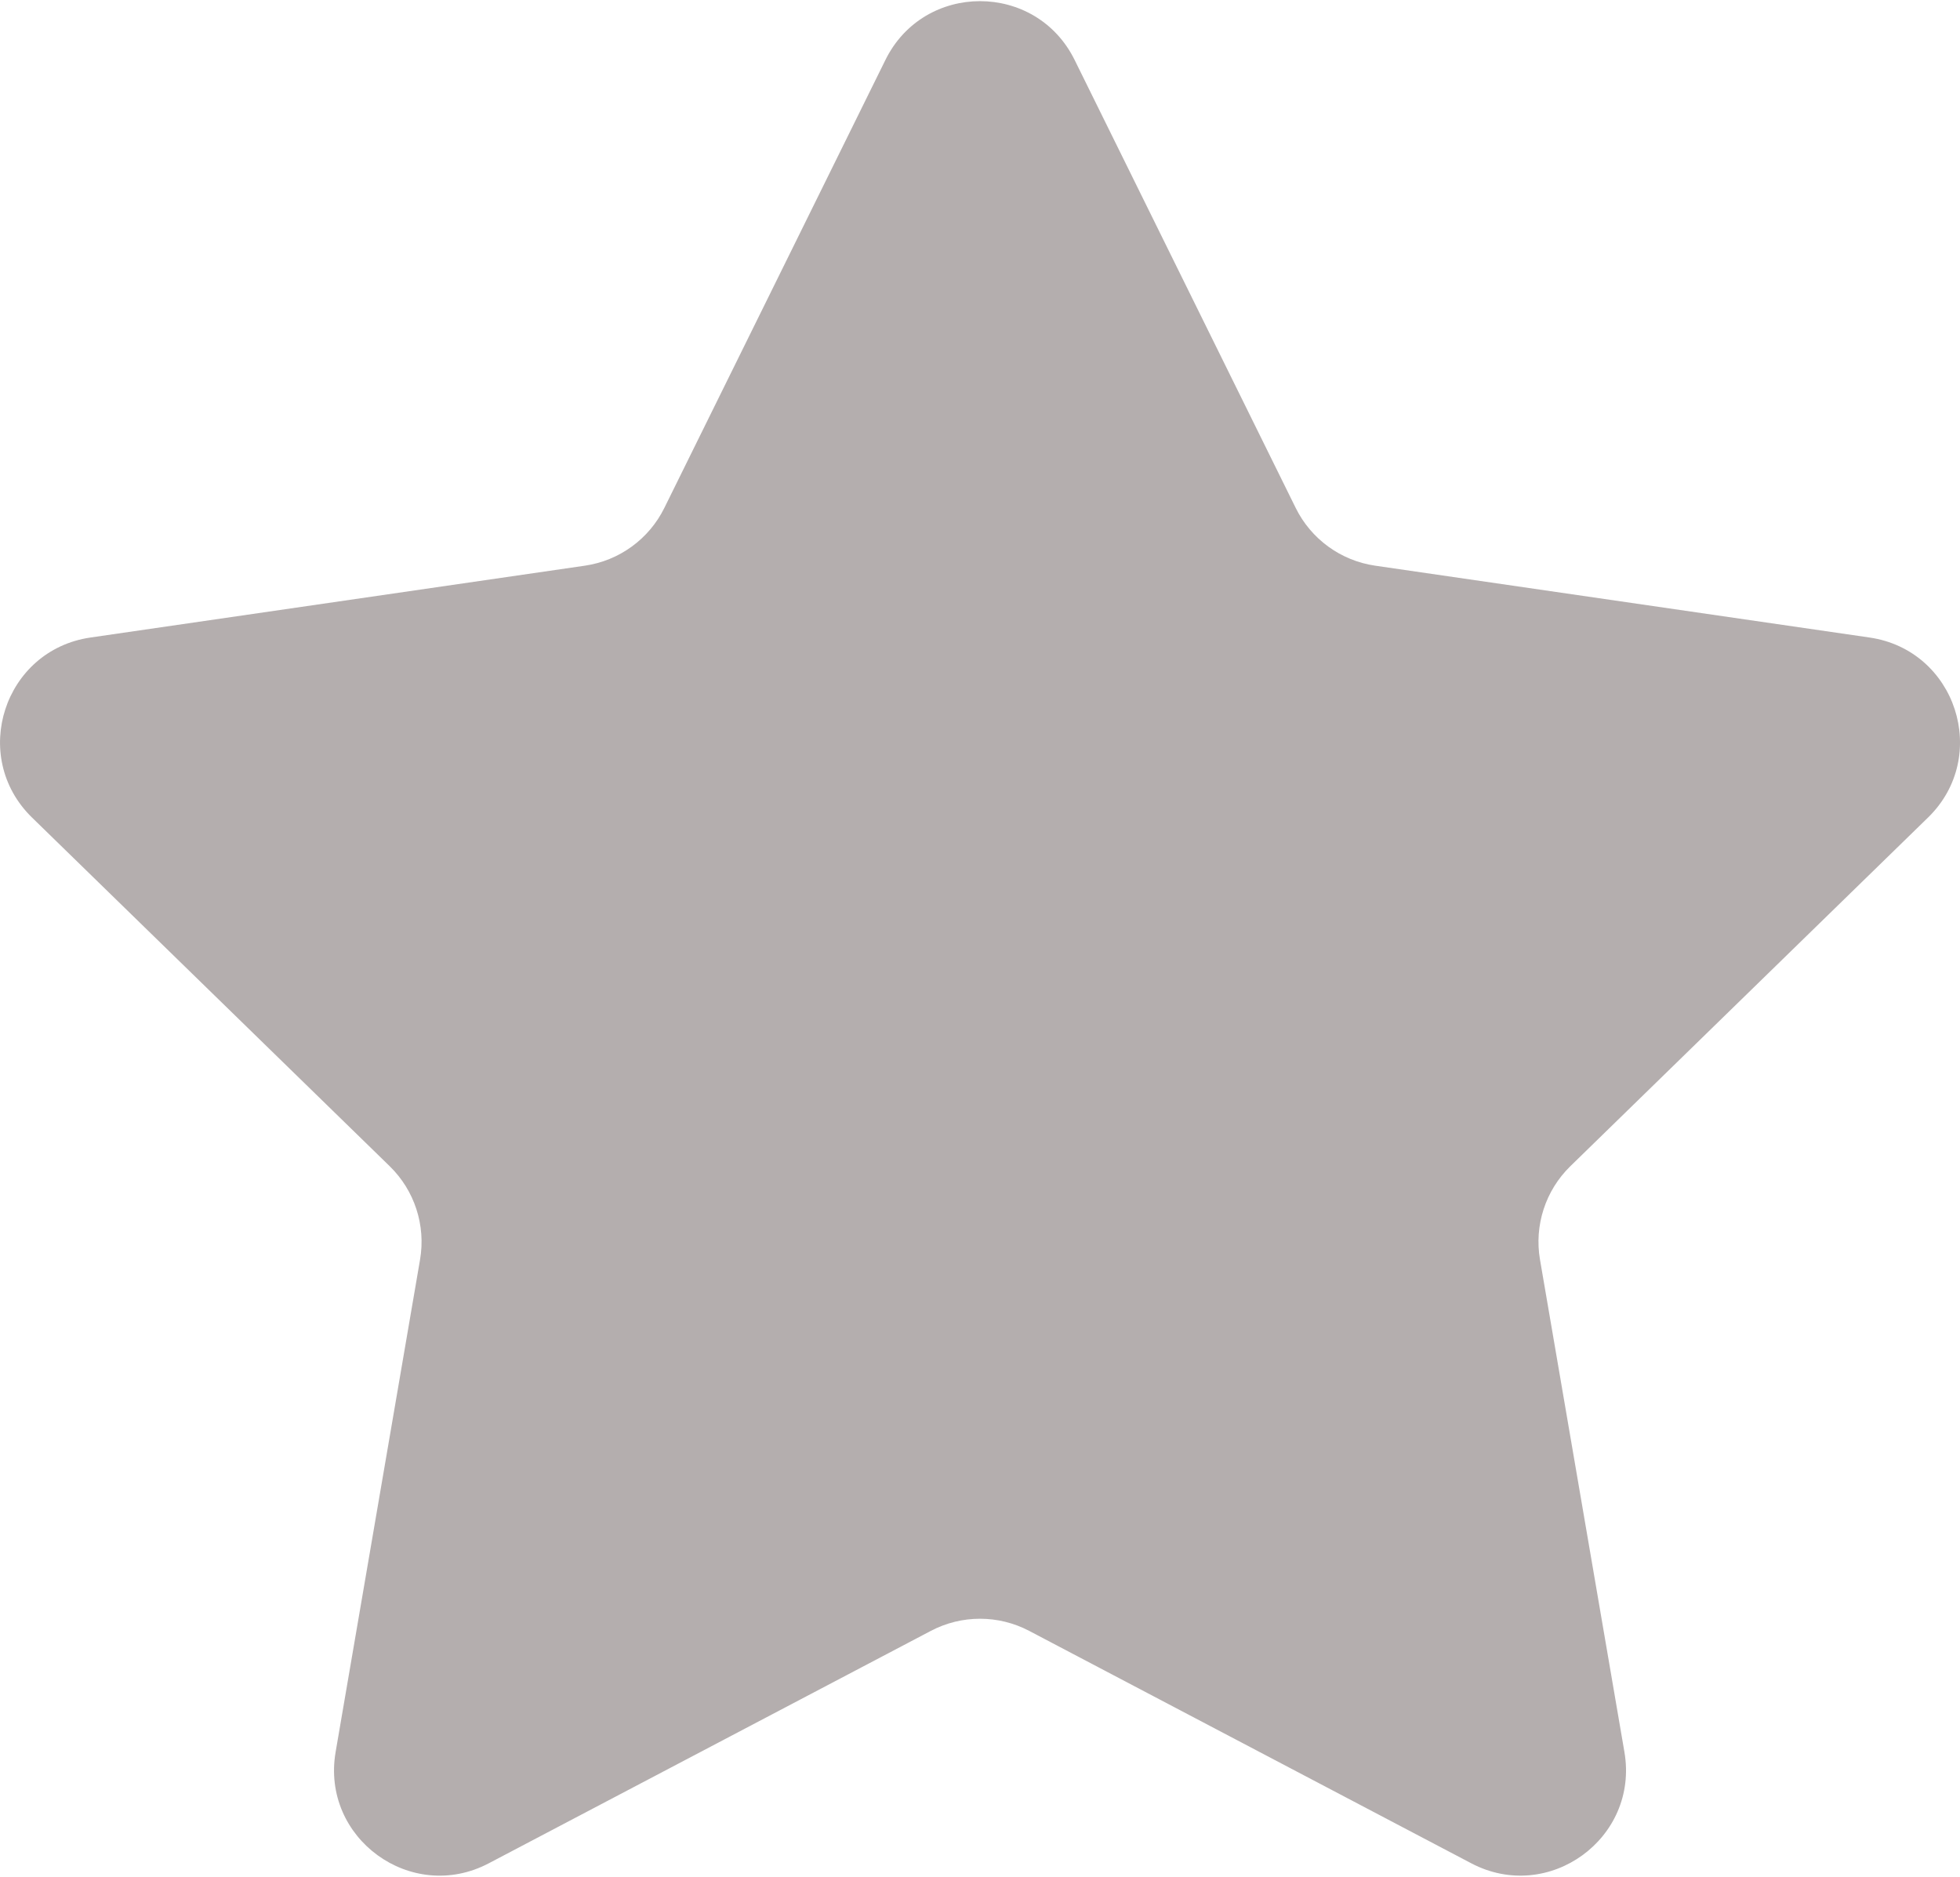 <svg width="800" height="766" viewBox="0 0 800 766" fill="none" xmlns="http://www.w3.org/2000/svg">
<path d="M438.632 24.485L528.861 207.314C535.136 220.03 547.267 228.841 561.302 230.877L763.071 260.196C798.415 265.336 812.516 308.757 786.95 333.672L640.951 475.983C630.805 485.879 626.166 500.146 628.569 514.114L663.029 715.065C669.07 750.259 632.123 777.093 600.517 760.489L420.058 665.62C407.509 659.028 392.507 659.028 379.958 665.62L199.499 760.489C167.893 777.109 130.947 750.259 136.988 715.065L171.448 514.114C173.851 500.146 169.212 485.879 159.065 475.983L13.066 333.672C-12.499 308.741 1.602 265.32 36.946 260.196L238.715 230.877C252.749 228.841 264.881 220.03 271.156 207.314L361.385 24.485C377.171 -7.538 422.829 -7.538 438.632 24.485Z" fill="#AFA9A9" fill-opacity="0.937"/>
</svg>
